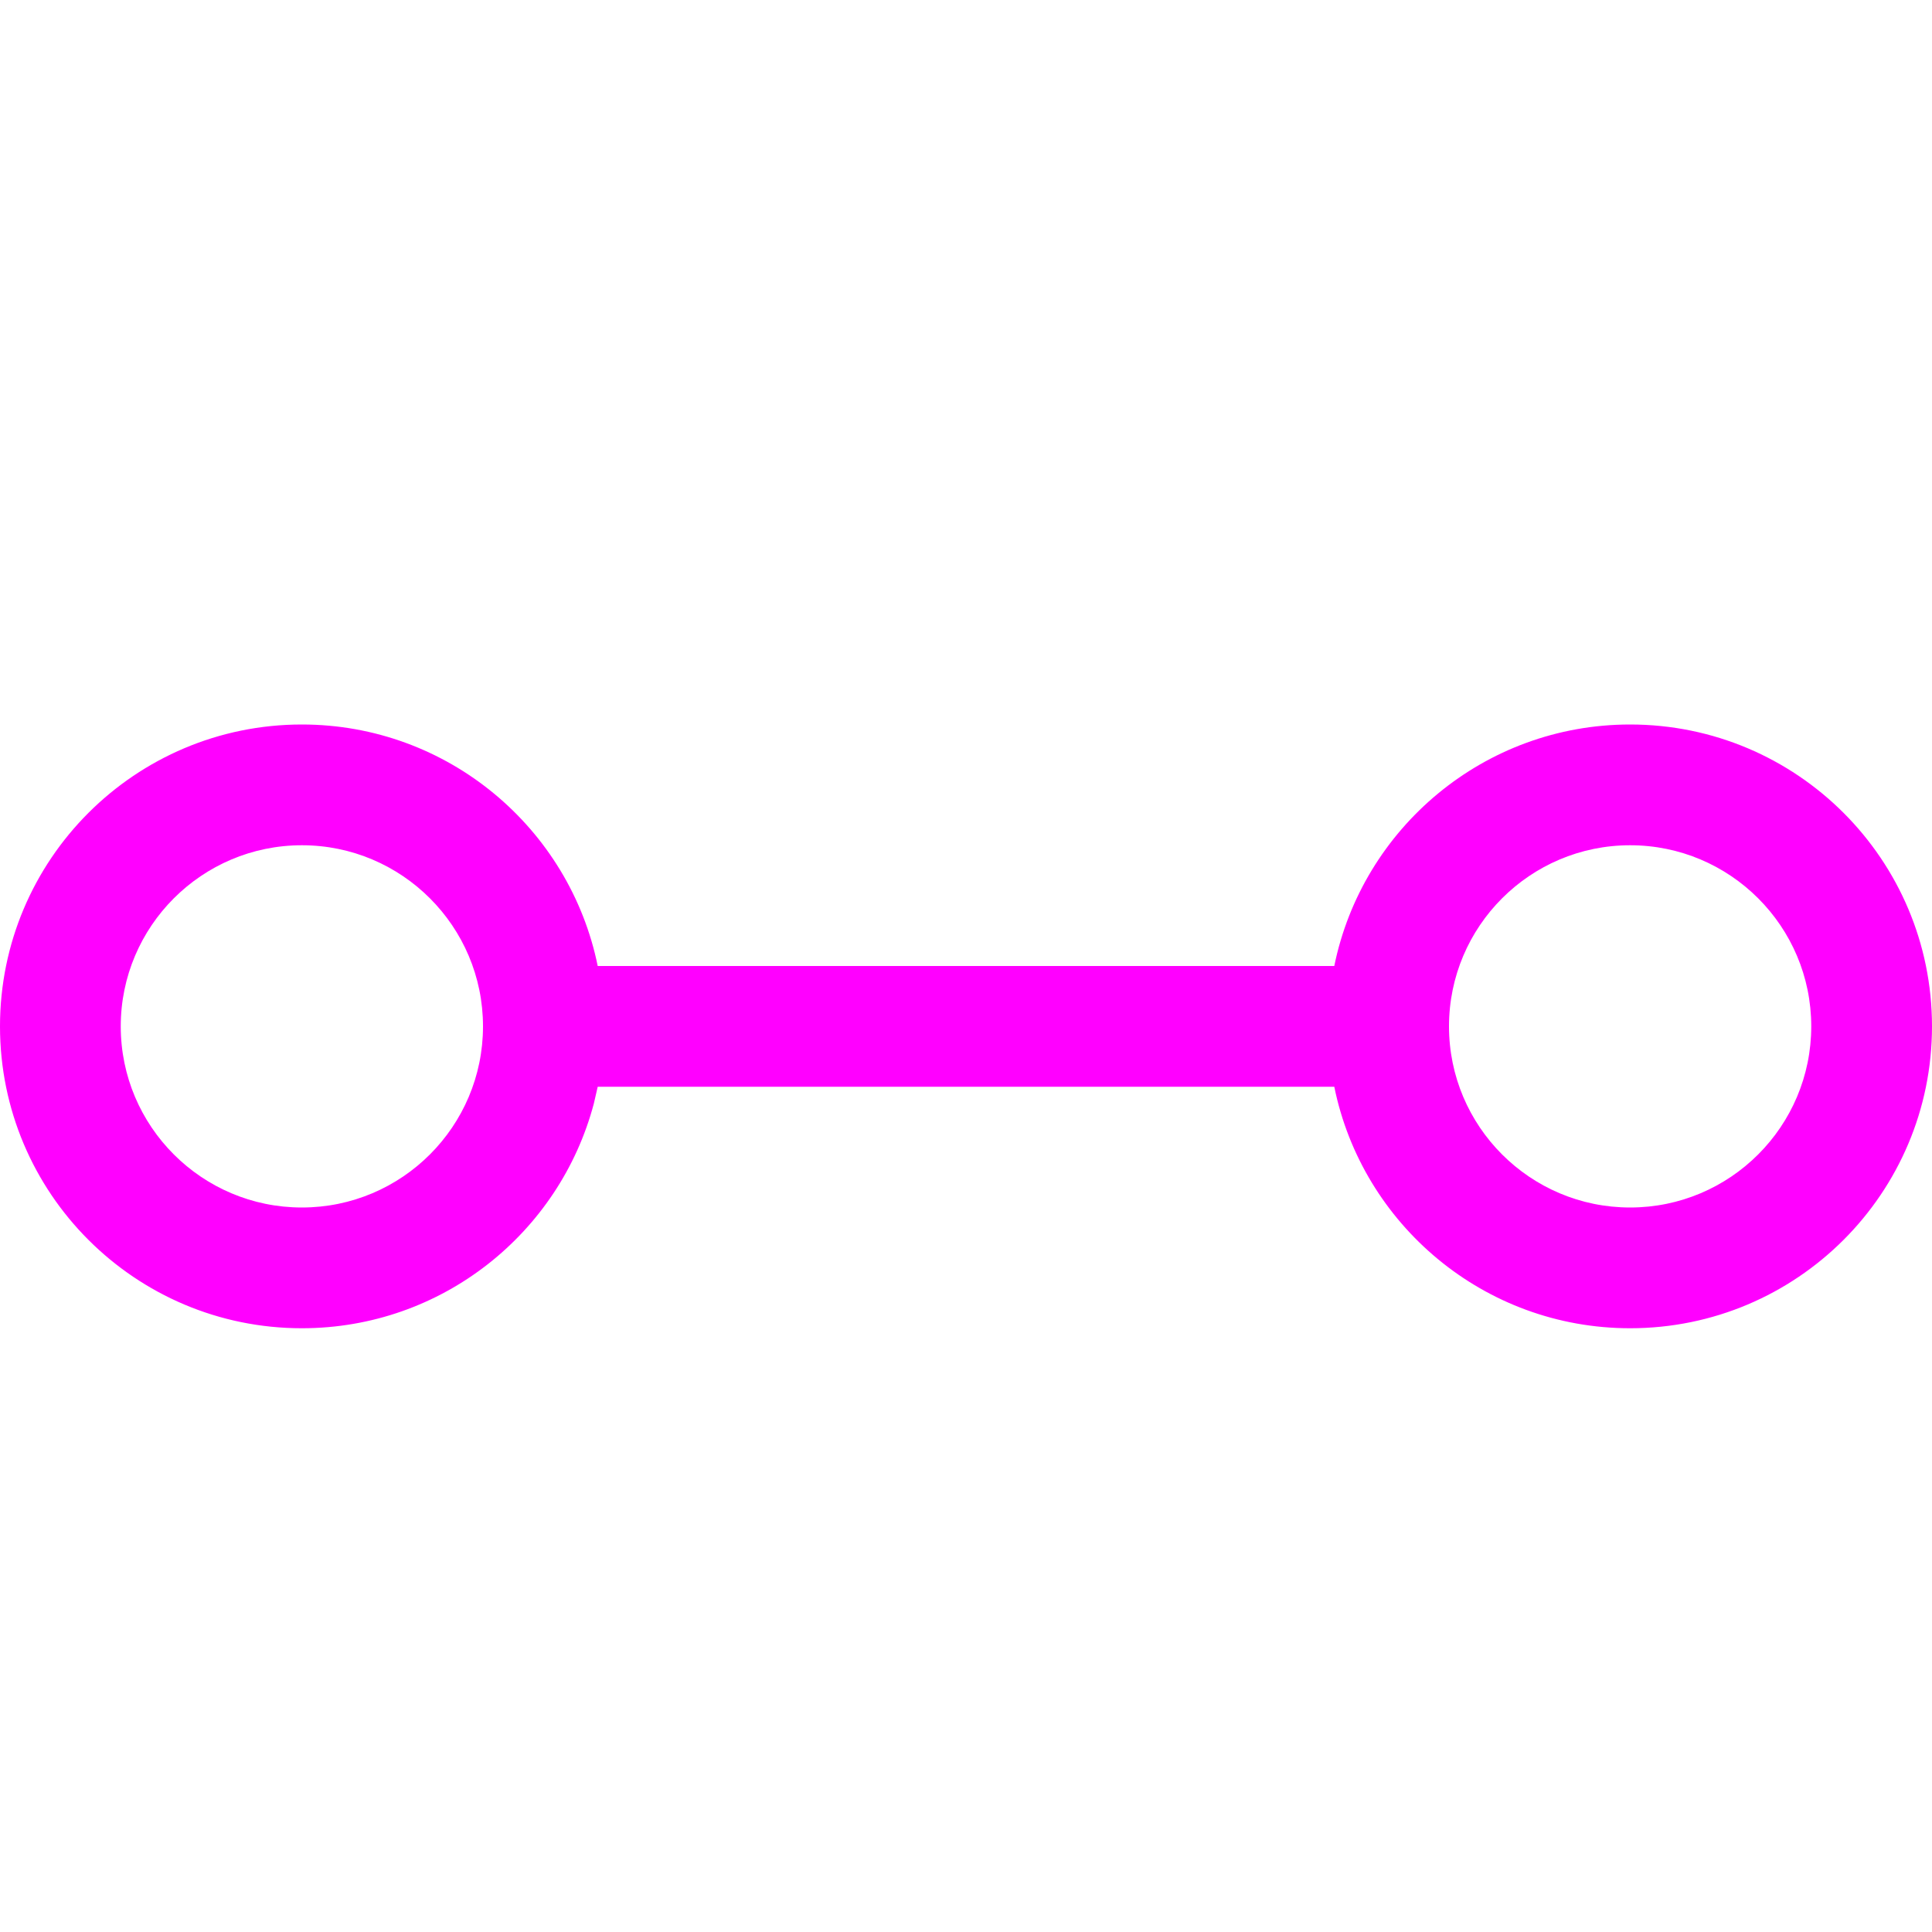 <svg xmlns="http://www.w3.org/2000/svg" width="16" height="16" viewBox="0 0 16 16">
  <g fill="none" fill-rule="evenodd">
    <rect width="16" height="16"/>
    <path fill="#FF00FF" d="M4.918,9.139 C4.635,10.21 3.66,11 2.5,11 C1.119,11 0,9.881 0,8.5 C0,7.119 1.119,6 2.5,6 C3.709,6 4.718,6.859 4.95,8 L11.05,8 C11.282,6.859 12.291,6 13.5,6 C14.881,6 16,7.119 16,8.5 C16,9.881 14.881,11 13.5,11 C12.291,11 11.282,10.141 11.05,9 L4.95,9 C4.95,9 4.922,9.121 4.918,9.139 Z M2.5,10 C3.328,10 4,9.328 4,8.5 C4,7.672 3.328,7 2.5,7 C1.672,7 1,7.672 1,8.5 C1,9.328 1.672,10 2.5,10 Z M13.5,10 C14.328,10 15,9.328 15,8.5 C15,7.672 14.328,7 13.5,7 C12.672,7 12,7.672 12,8.5 C12,9.328 12.672,10 13.5,10 Z"/>
  </g>
</svg>
